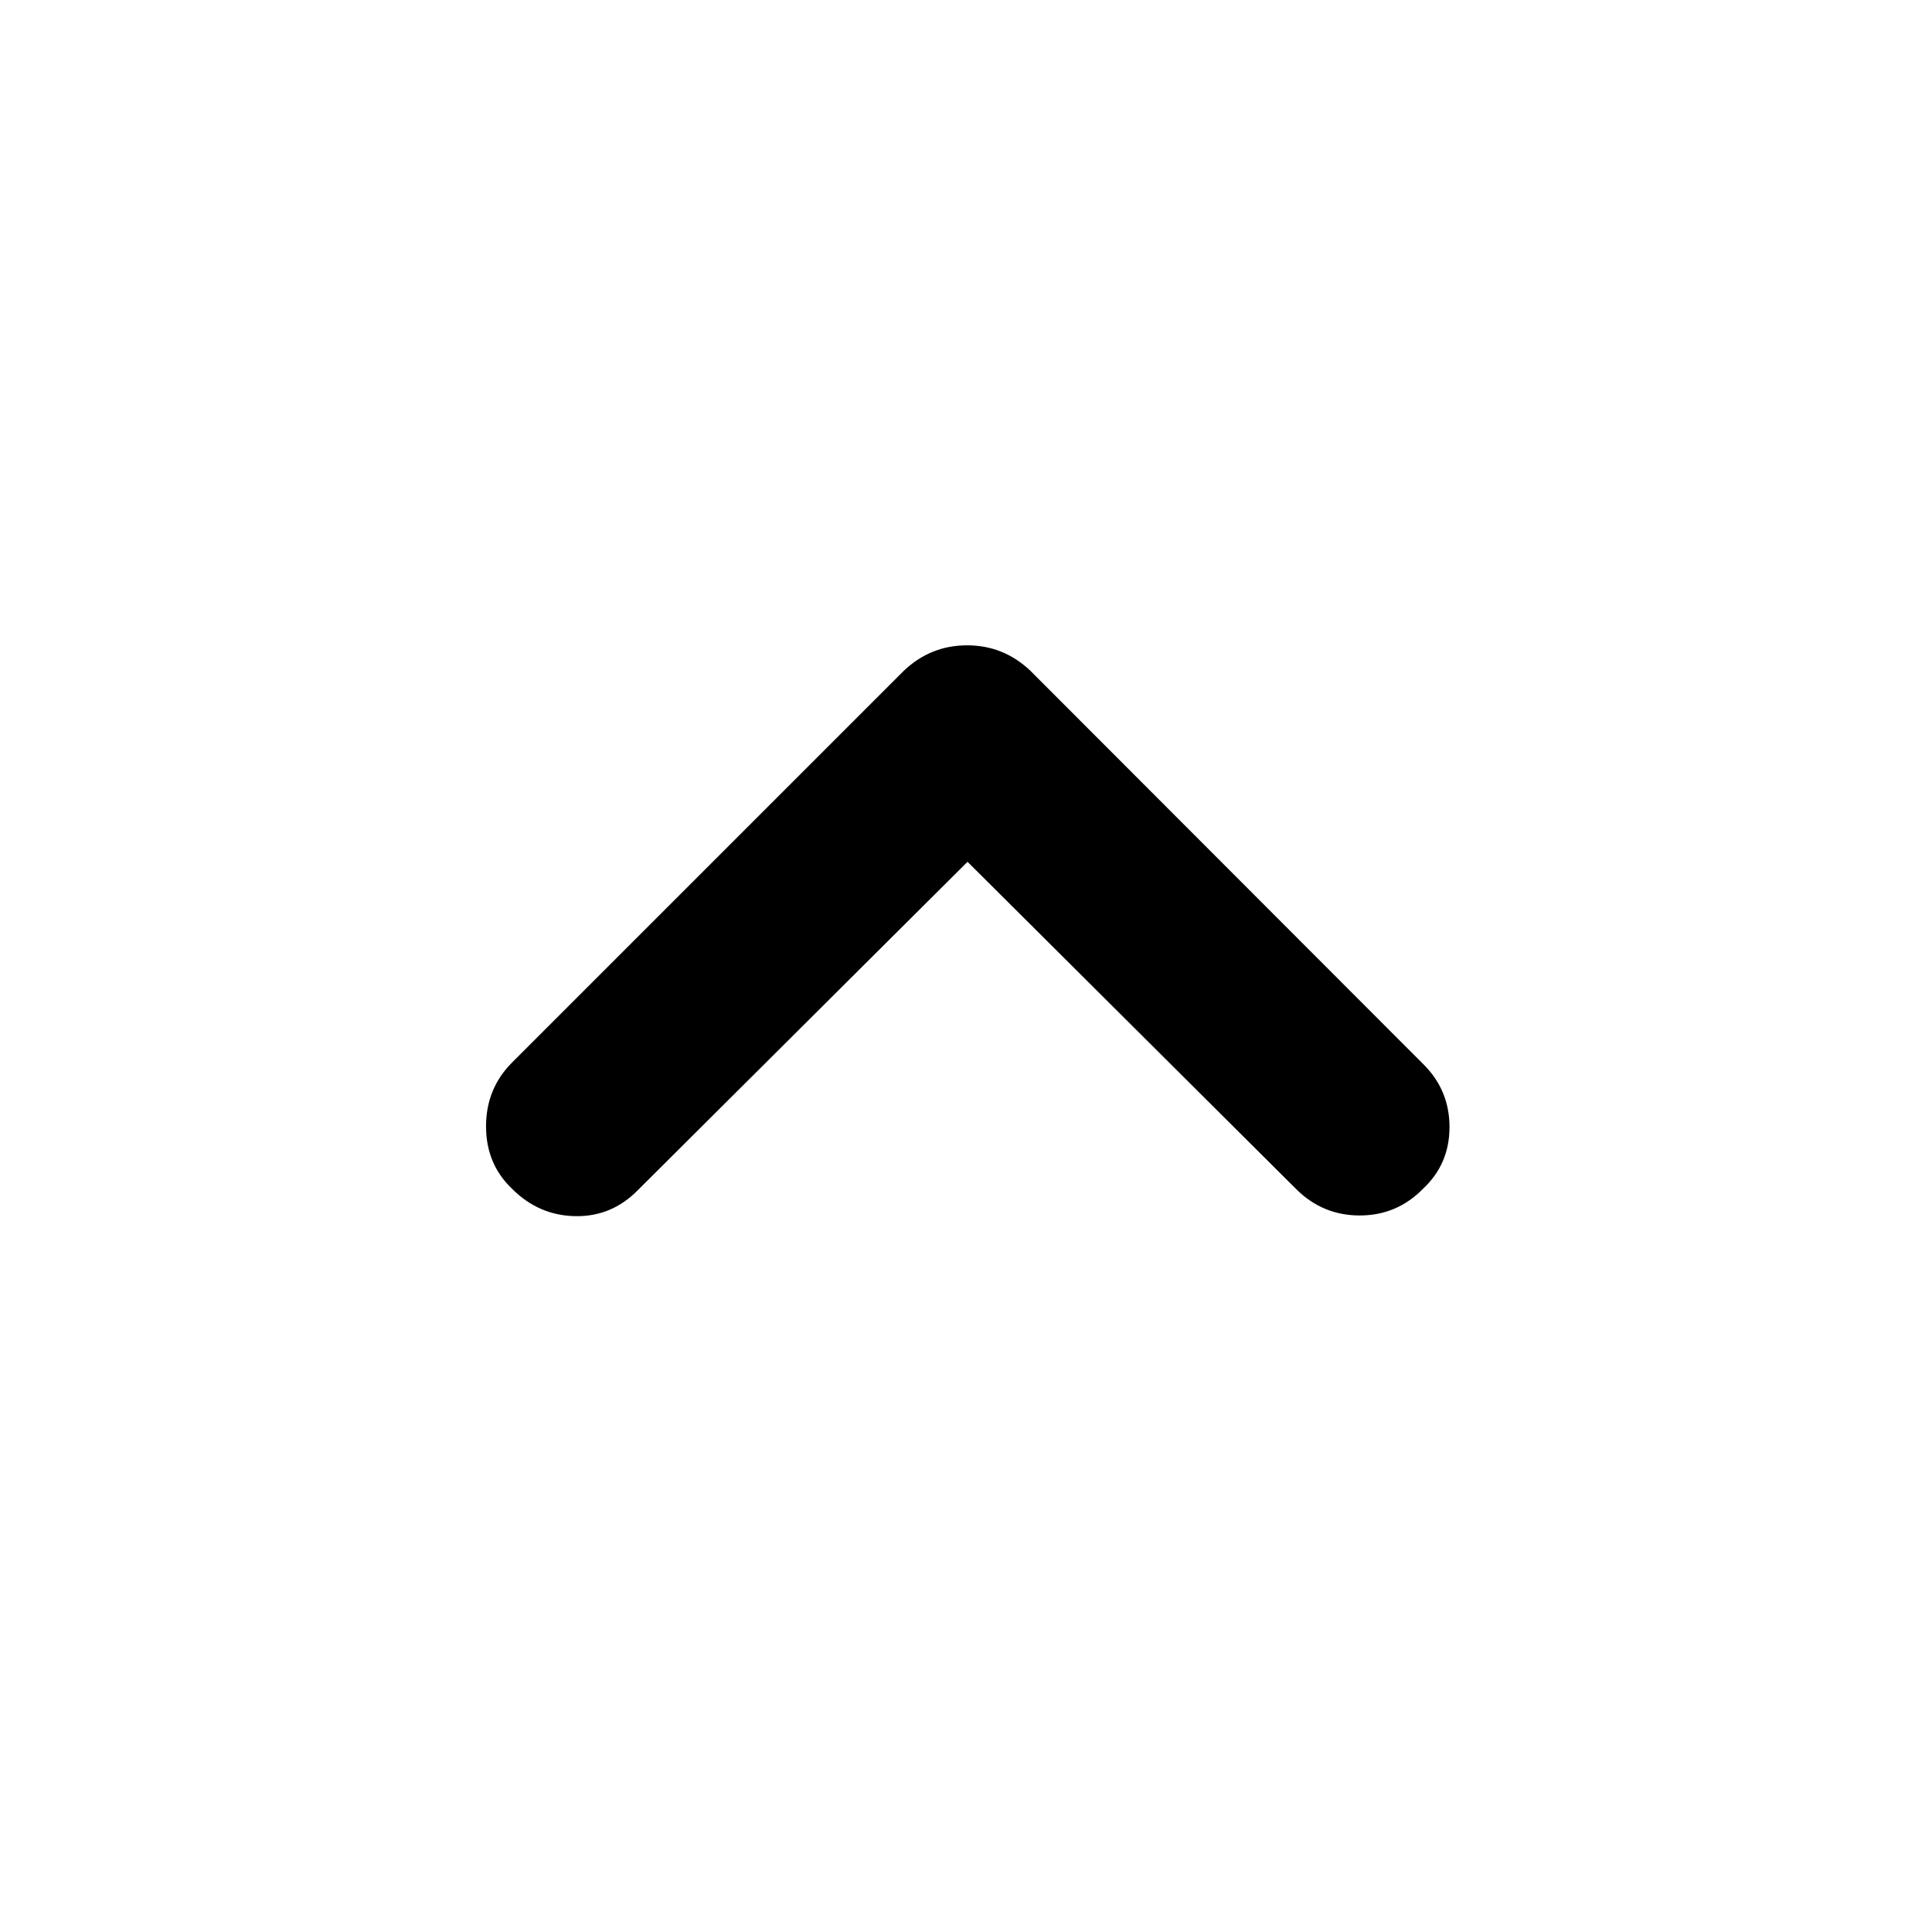 <svg xmlns="http://www.w3.org/2000/svg" height="40" viewBox="0 -960 960 960" width="40"><path d="M480.76-531.78 316.9-368.58q-12.97 13.21-31.09 12.88-18.11-.34-31.32-13.55-12.98-12.3-12.98-31.08 0-18.79 12.98-31.76L449.1-626.7q13.31-12.64 31.45-12.64t31.44 12.64l195.05 195.28q13.21 12.97 13.21 31.42 0 18.45-13.21 30.75-12.97 13.21-31.42 13.21-18.45 0-31.66-13.21l-163.2-162.53Z"/></svg>